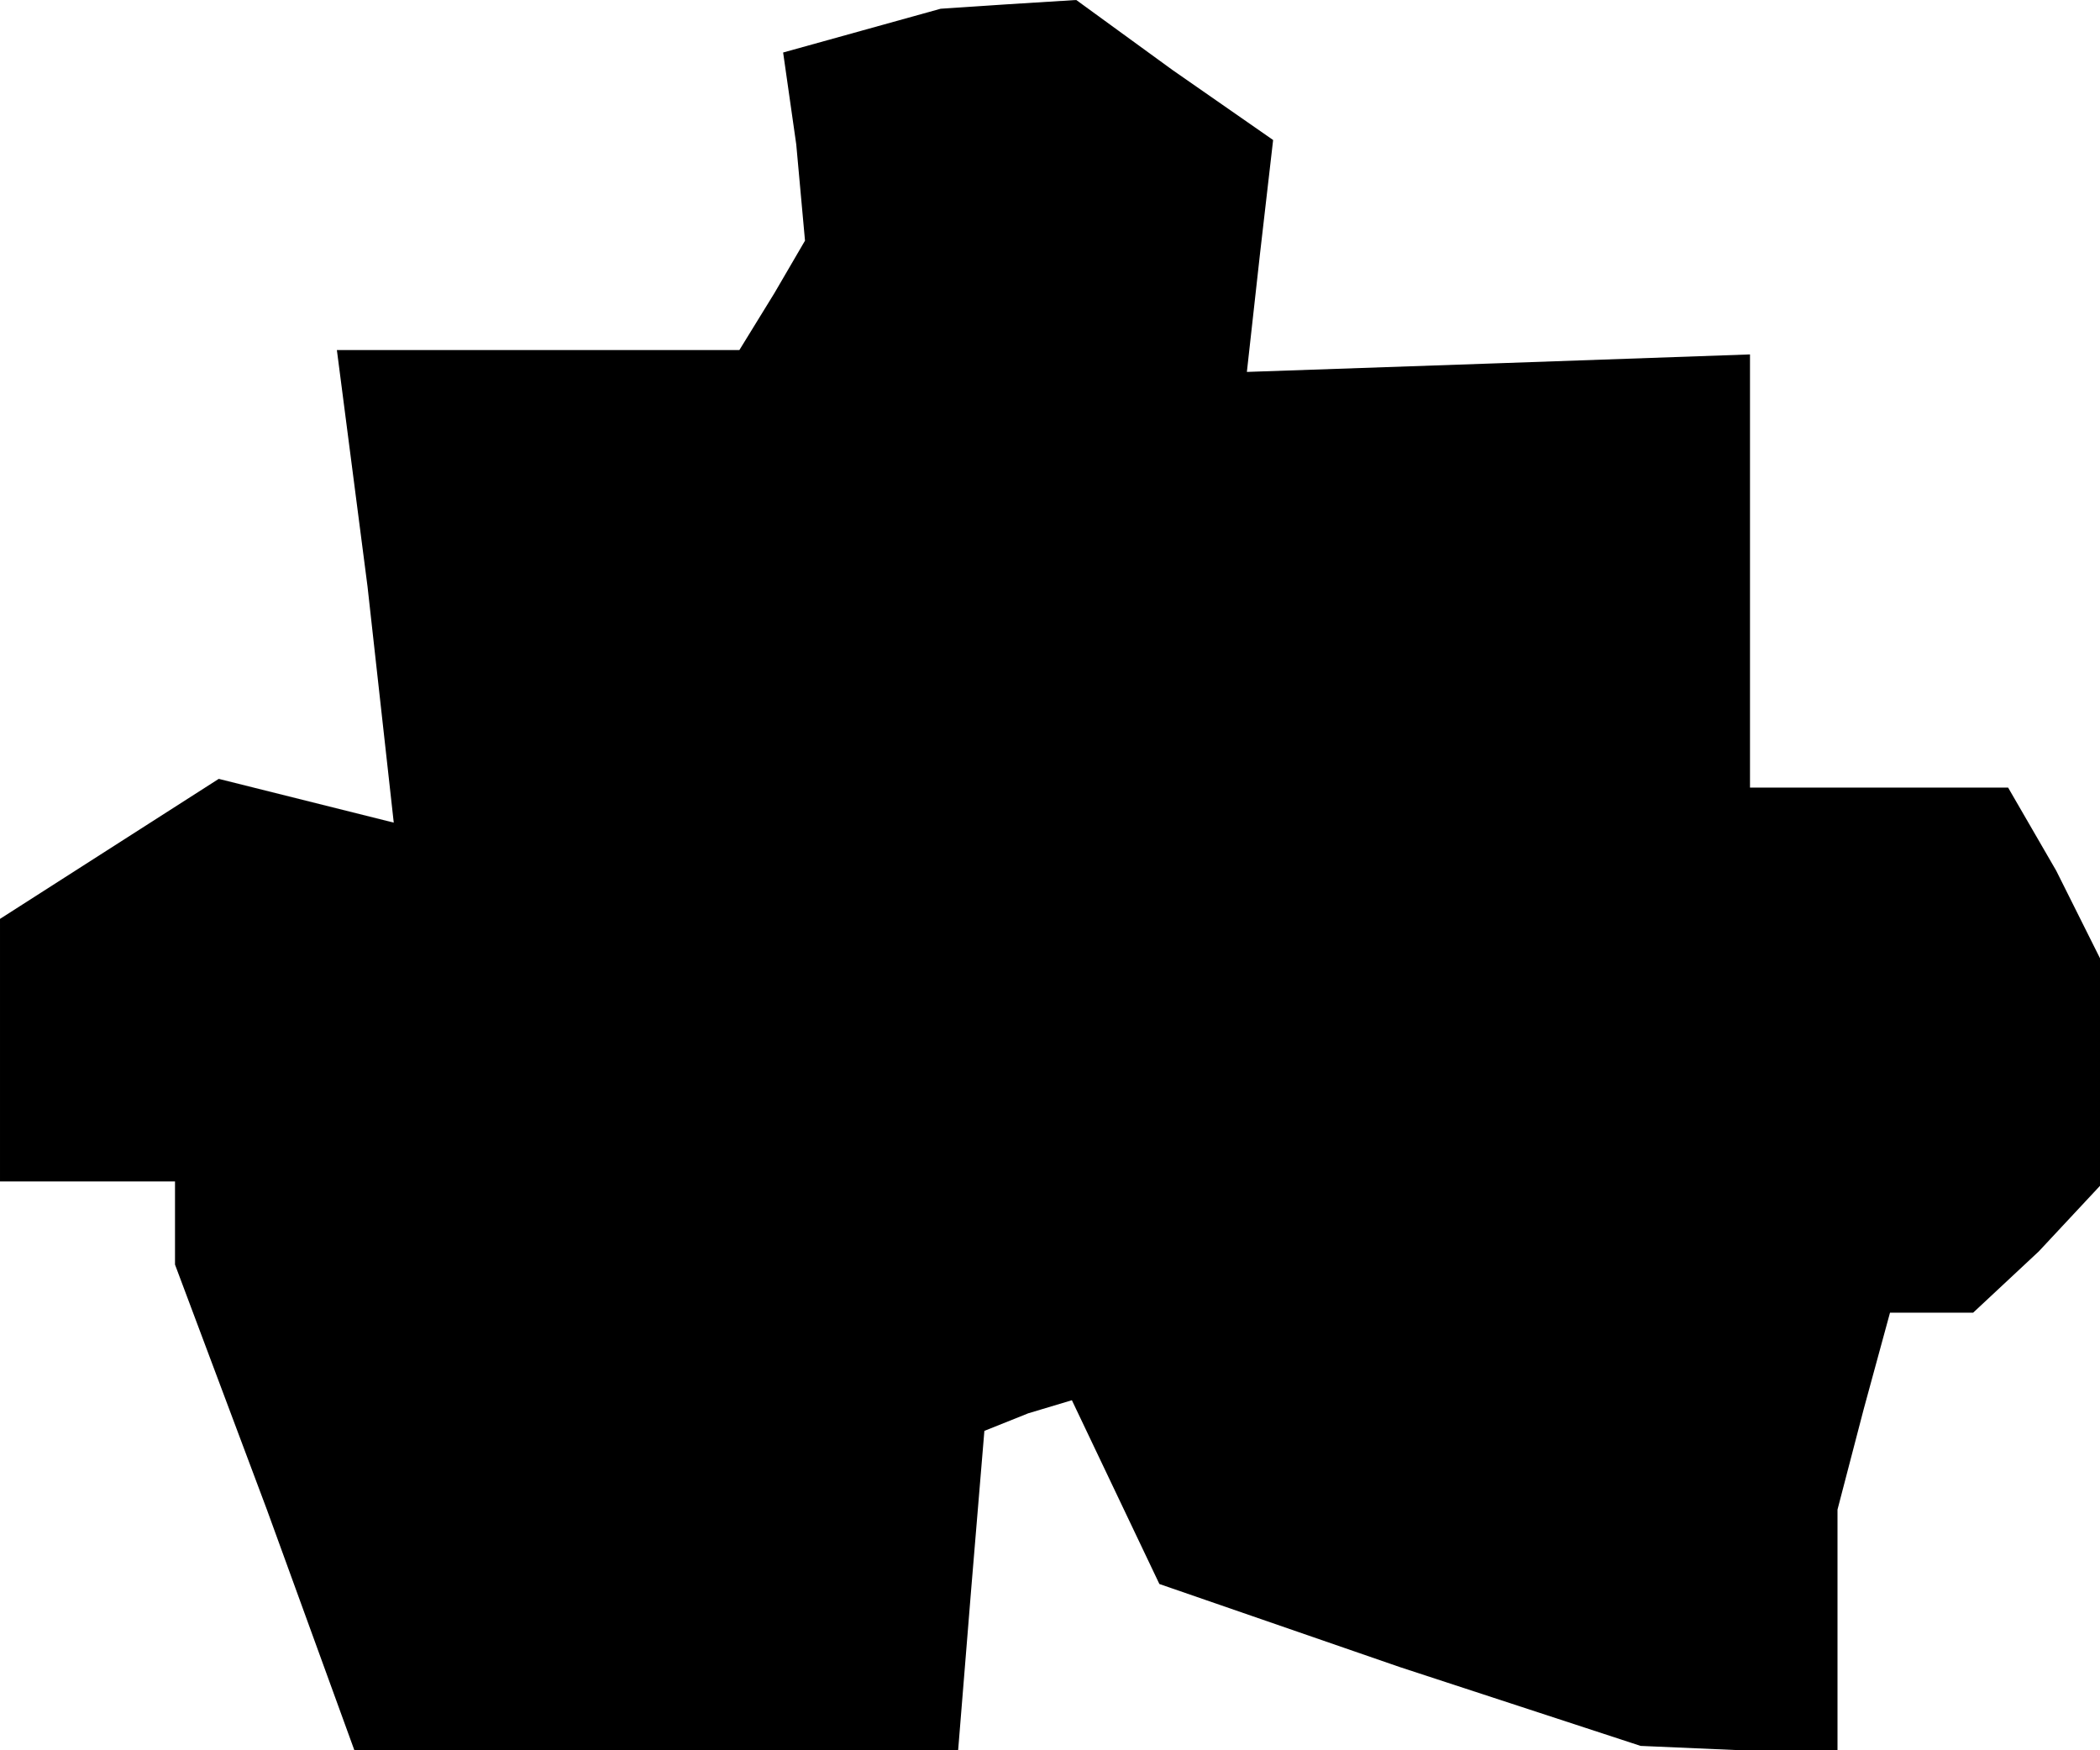<?xml version="1.0" standalone="no"?>
<!DOCTYPE svg PUBLIC "-//W3C//DTD SVG 20010904//EN"
 "http://www.w3.org/TR/2001/REC-SVG-20010904/DTD/svg10.dtd">
<svg version="1.0" xmlns="http://www.w3.org/2000/svg"
 width="48pt" height="40pt" viewBox="0 0 48 40"
 preserveAspectRatio="xMidYMid meet">
<g transform="translate(0,40) scale(0.1,-0.1)"
fill="#000000" stroke="none">
<path d="M197 393 l-18 -5 3 -21 2 -22 -7 -12 -8 -13 -46 0 -46 0 7 -54 6 -54
-20 5 -20 5 -25 -16 -25 -16 0 -30 0 -30 20 0 20 0 0 -10 0 -9 21 -56 20 -55
69 0 69 0 3 37 3 36 10 4 10 3 10 -21 10 -21 55 -19 55 -18 23 -1 22 0 0 28 0
27 6 23 6 22 10 0 9 0 15 14 14 15 0 26 0 26 -10 20 -11 19 -29 0 -30 0 0 49
0 50 -57 -2 -58 -2 3 27 3 26 -23 16 -22 16 -16 -1 -15 -1 -18 -5z"/>
</g>
</svg>
